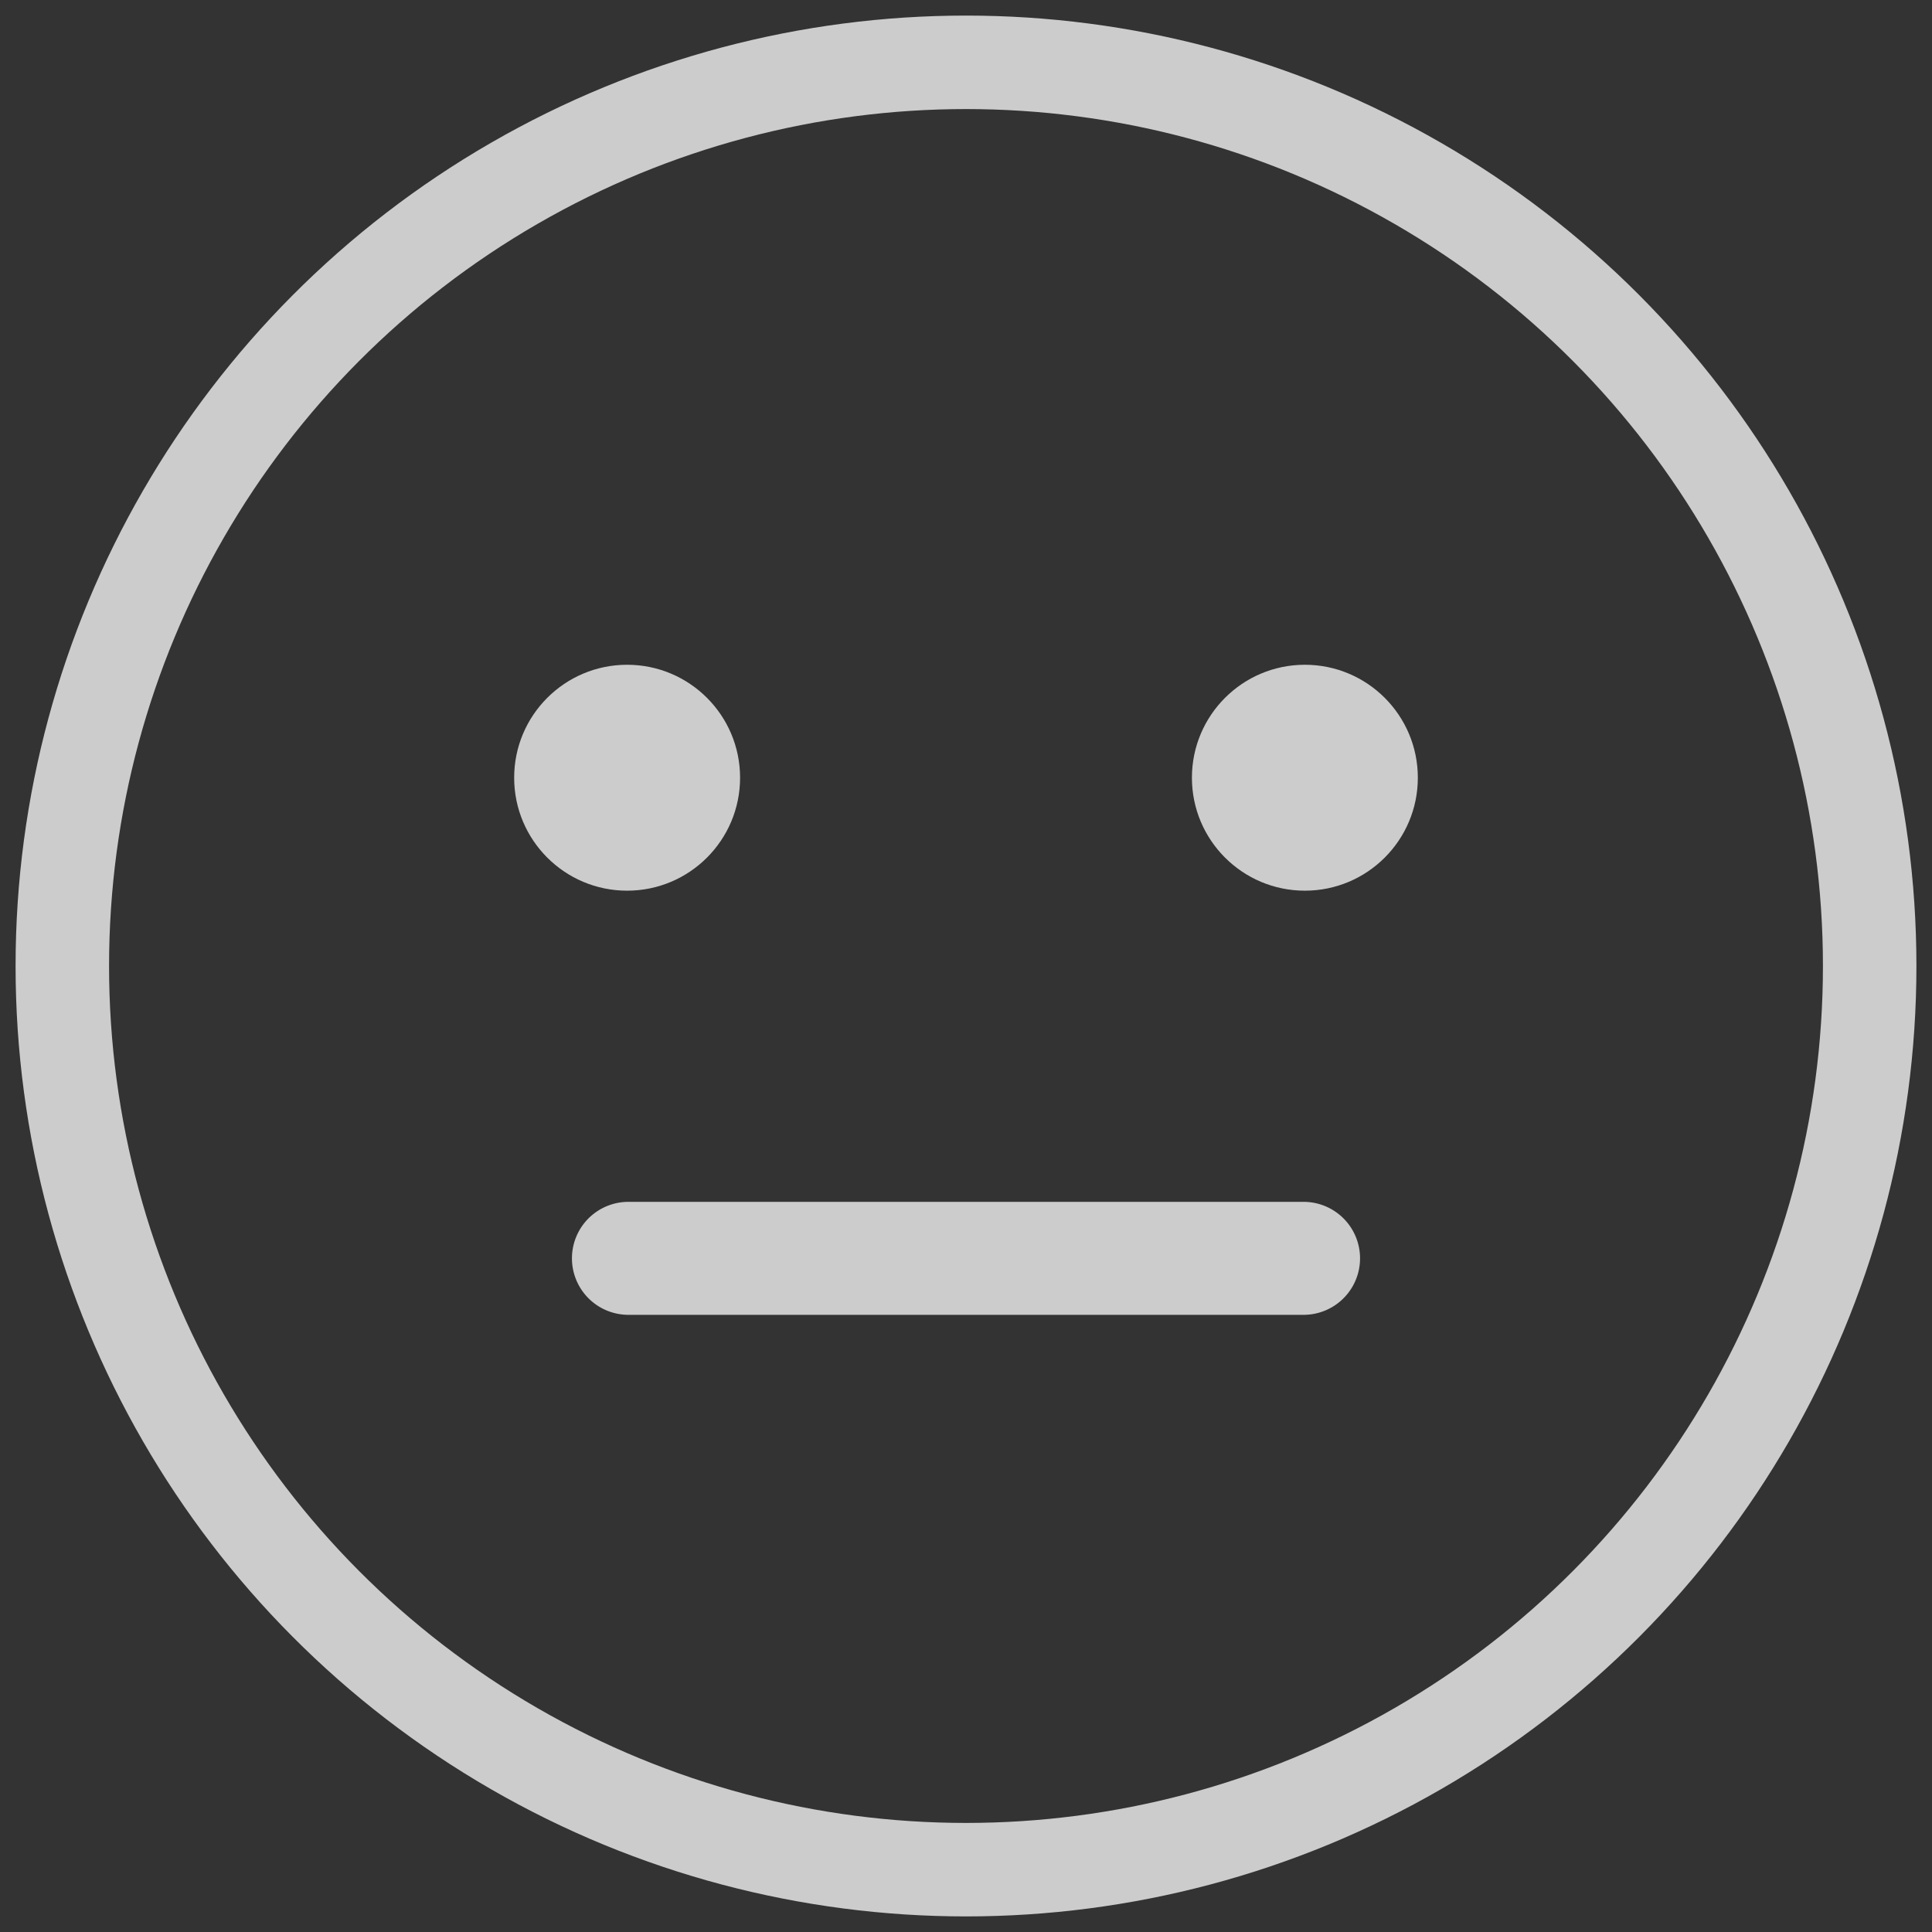 <svg xmlns="http://www.w3.org/2000/svg" viewBox="0 0 62 62">
    <rect x="0" y="0" width="62" height="62" fill="#333333" stroke="none"/>
    <g transform="translate(2 2)" fill="none" fill-rule="evenodd" opacity=".75">
        <circle stroke="#fff" stroke-width="3" cx="29" cy="29" r="29"/>
        <circle fill="#fff" cx="18.125" cy="22.958" r="3.625"/>
        <circle fill="#fff" cx="39.875" cy="22.958" r="3.625"/>
        <path d="M18.125 40.194h21.75a1.813 1.813 0 000-3.625h-21.75a1.813 1.813 0 000 3.625z" fill="#fff" fill-rule="nonzero"/>
    </g>
</svg>
